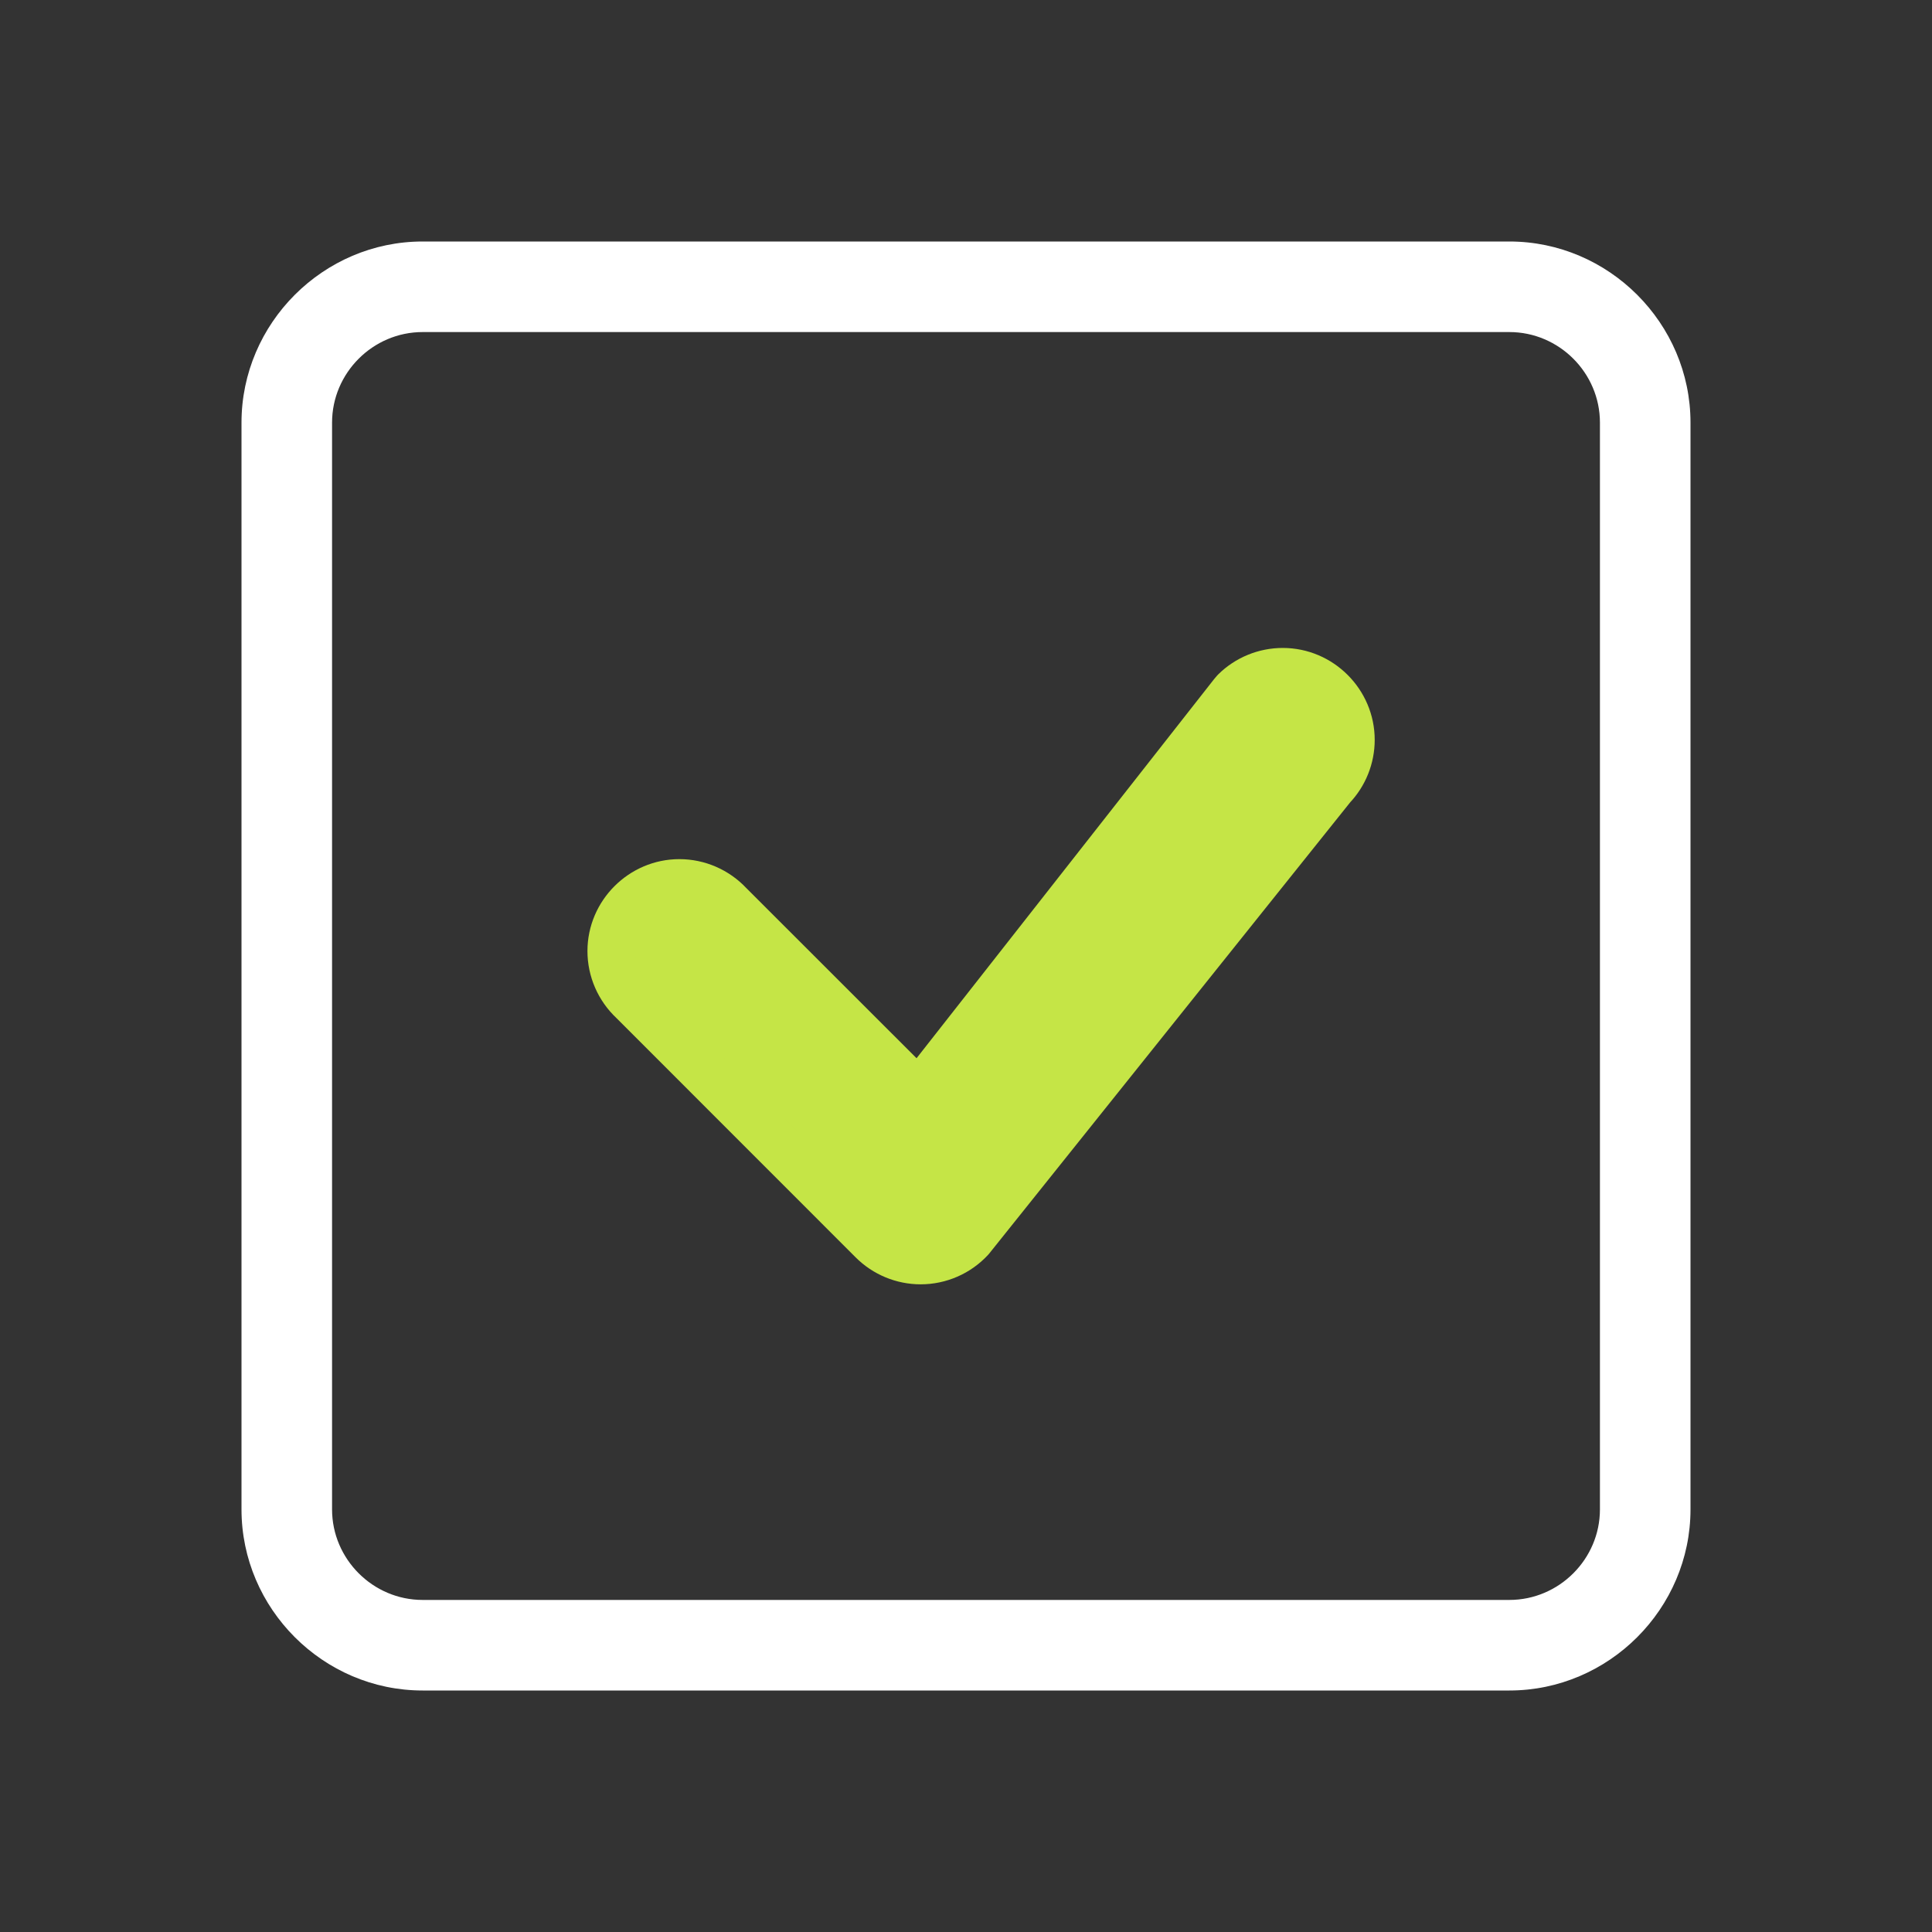 <?xml version="1.0" encoding="UTF-8" standalone="no"?>
<!DOCTYPE svg PUBLIC "-//W3C//DTD SVG 1.1//EN" "http://www.w3.org/Graphics/SVG/1.1/DTD/svg11.dtd">
<svg width="100%" height="100%" viewBox="0 0 40 40" version="1.1" xmlns="http://www.w3.org/2000/svg" xmlns:xlink="http://www.w3.org/1999/xlink" xml:space="preserve" xmlns:serif="http://www.serif.com/" style="fill-rule:evenodd;clip-rule:evenodd;stroke-linejoin:round;stroke-miterlimit:2;">
    <rect x="0" y="0" width="40" height="40" fill="#333333" stroke="none"/>
    <g transform="matrix(1,0,0,1,-263.472,-702.876)">
        <g transform="matrix(1,0,0,1,95.838,187.055)">
            <g id="check-square" transform="matrix(1,0,0,1,97.634,445.821)">
                <g transform="matrix(0.395,0,0,0.491,40.781,40.097)">
                    <rect x="73.913" y="60.87" width="101.186" height="81.423" style="fill:rgb(235,235,235);fill-opacity:0;"/>
                </g>
                <g transform="matrix(1.875,0,0,1.875,75,75)">
                    <path d="M14,1C14.549,1 15,1.451 15,2L15,14C15,14.549 14.549,15 14,15L2,15C1.451,15 1,14.549 1,14L1,2C1,1.451 1.451,1 2,1L14,1ZM2,0C0.903,0 -0,0.903 0,2L0,14C0,15.097 0.903,16 2,16L14,16C15.097,16 16,15.097 16,14L16,2C16,0.903 15.097,0 14,0L2,0Z" style="fill:white;fill-rule:nonzero;"/>
                </g>
                <g transform="matrix(1.875,0,0,1.875,75,75)">
                    <path d="M10.97,4.97C11.11,4.831 11.3,4.753 11.498,4.753C11.909,4.753 12.248,5.091 12.248,5.503C12.248,5.695 12.174,5.881 12.041,6.02L8.049,11.01C7.907,11.163 7.708,11.25 7.499,11.25C7.301,11.25 7.11,11.171 6.969,11.03L4.324,8.384C4.172,8.242 4.085,8.043 4.085,7.835C4.085,7.424 4.424,7.085 4.835,7.085C5.043,7.085 5.242,7.172 5.384,7.324L7.478,9.417L10.951,4.992C10.957,4.984 10.964,4.977 10.971,4.97L10.97,4.97Z" style="fill:rgb(197,229,70);fill-rule:nonzero;stroke:rgb(197,229,70);stroke-width:0.53px;"/>
                </g>
            </g>
        </g>
    </g>
</svg>
